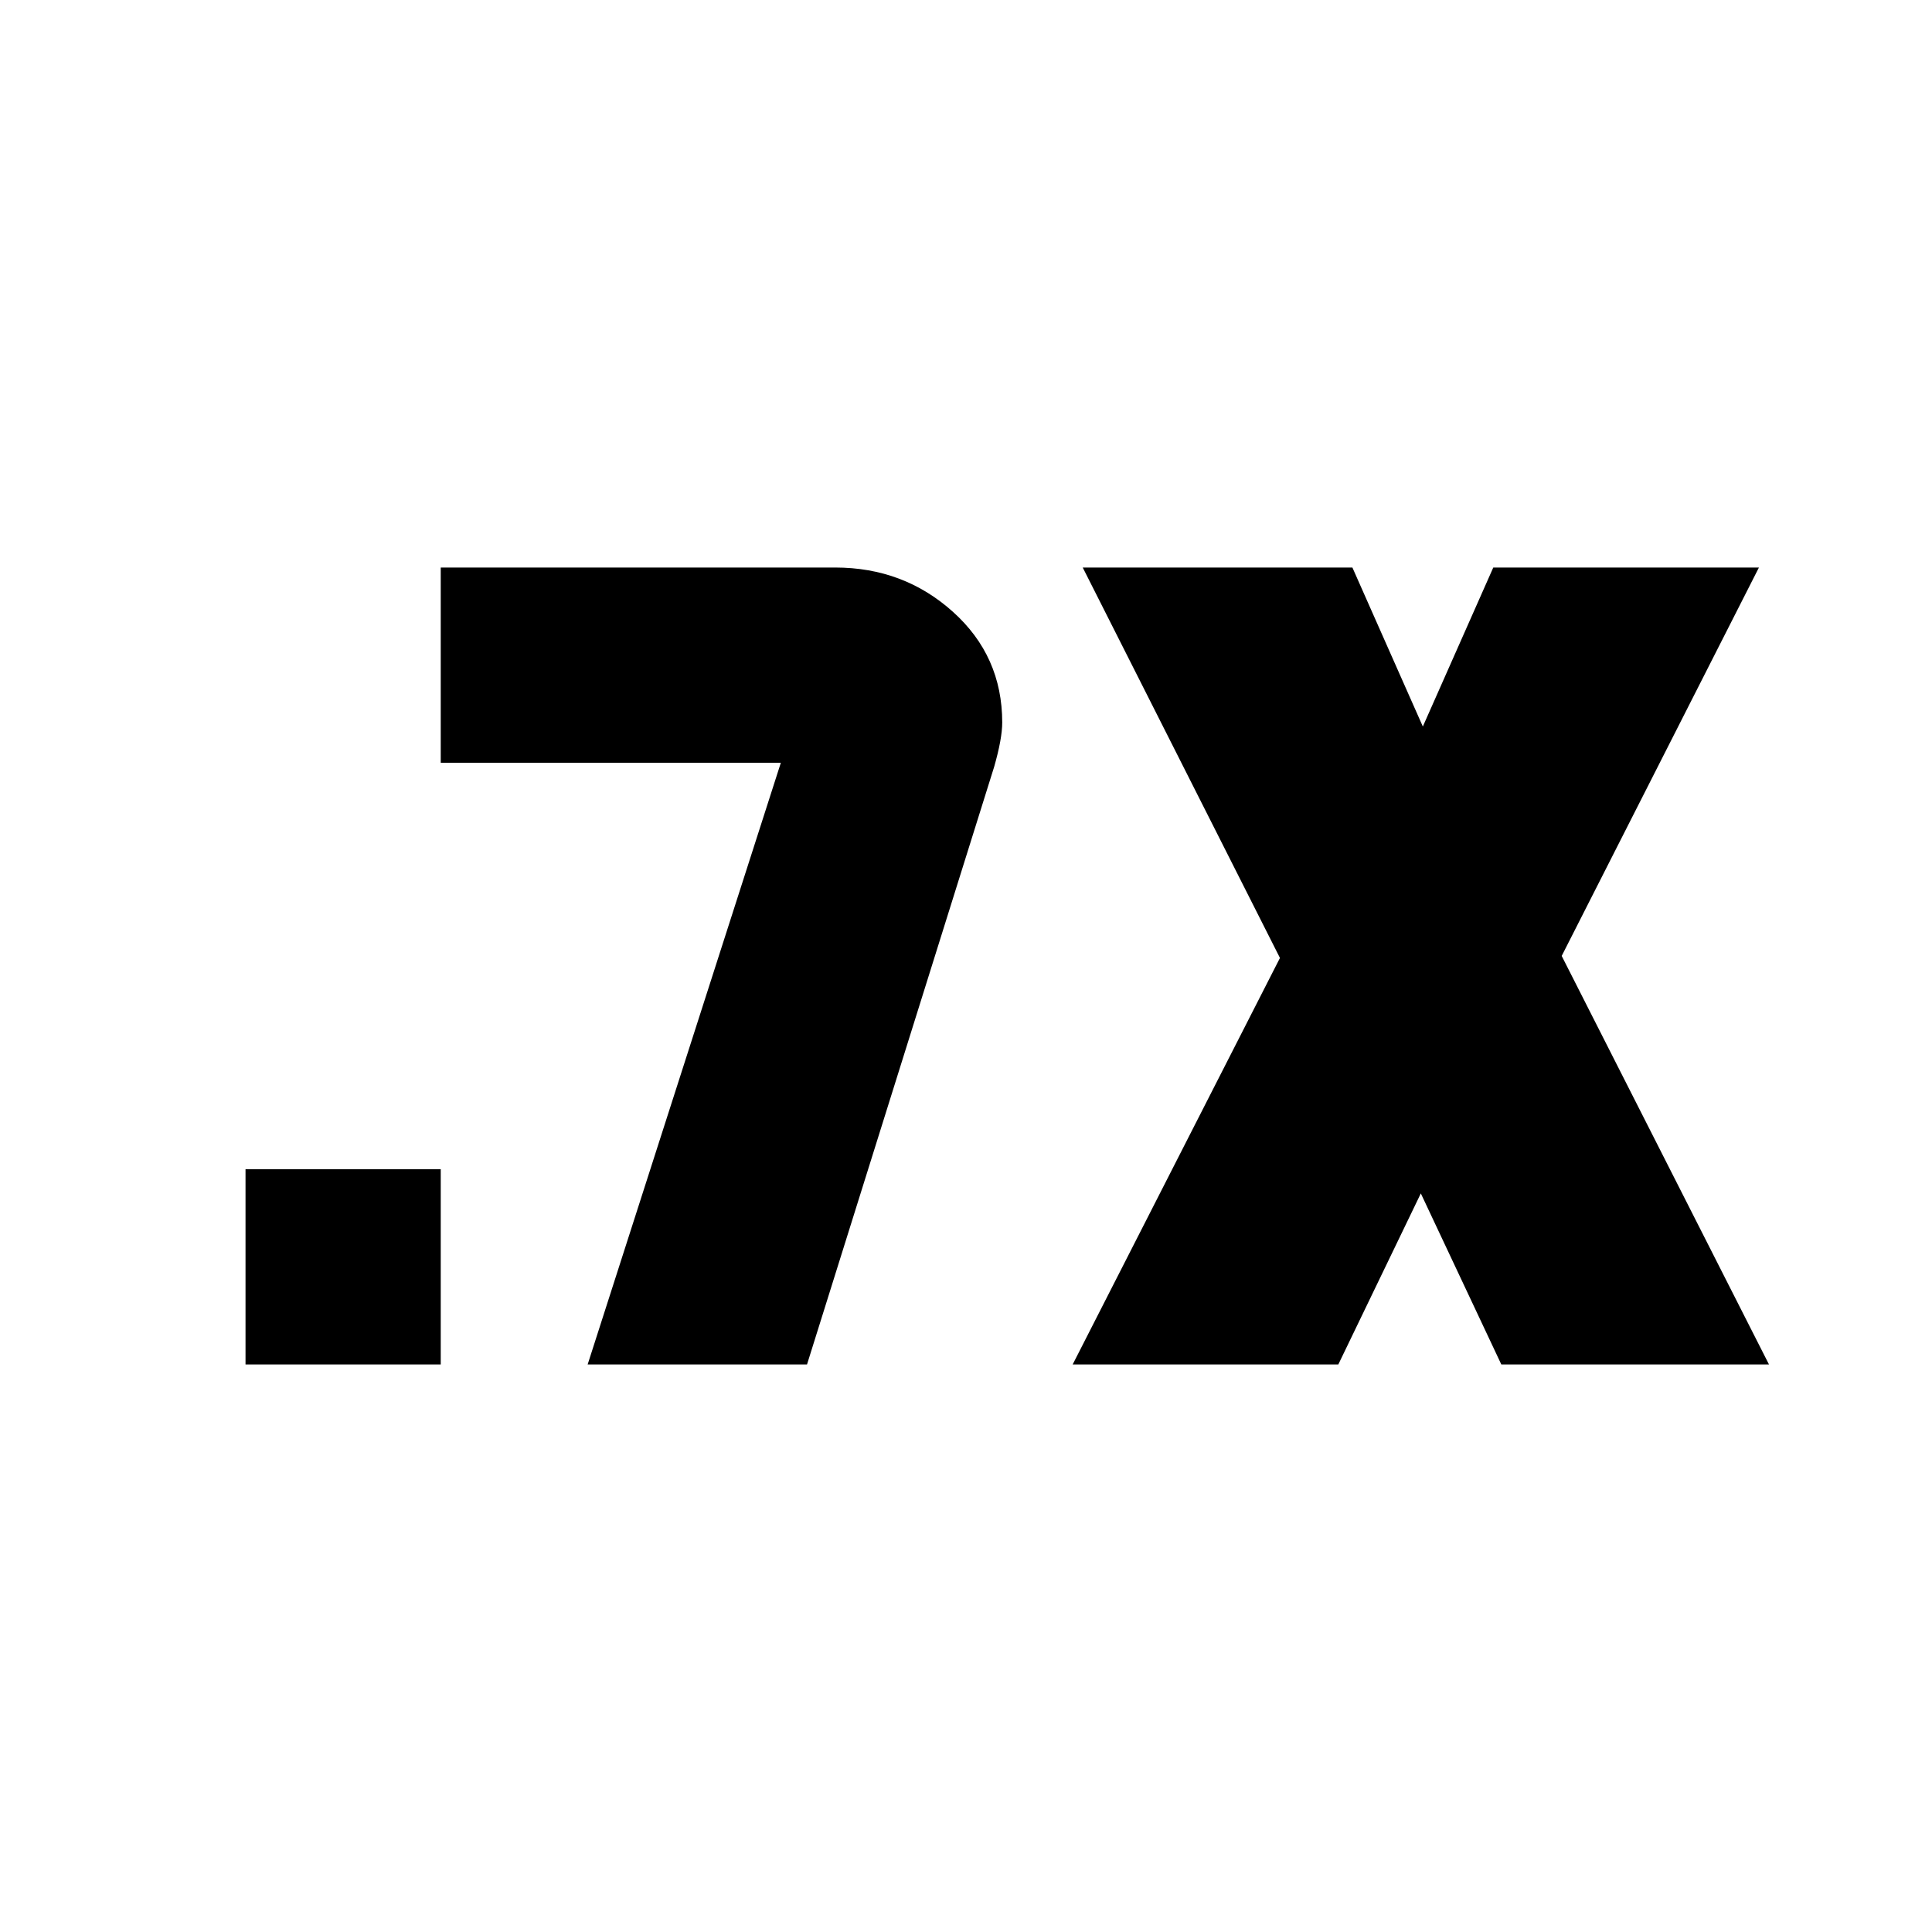 <svg xmlns="http://www.w3.org/2000/svg" height="20" viewBox="0 -960 960 960" width="20"><path d="m533-282 103-202-98-194h134l35 79 35-79h132l-98 193 103 203H746l-40-85-41 85H533Zm-411 0v-97h97v97h-97Zm170 0 96-299H219v-97h196q34 0 58.5 22t24.5 55q0 8-4 22l-93 297H292Z"/></svg>